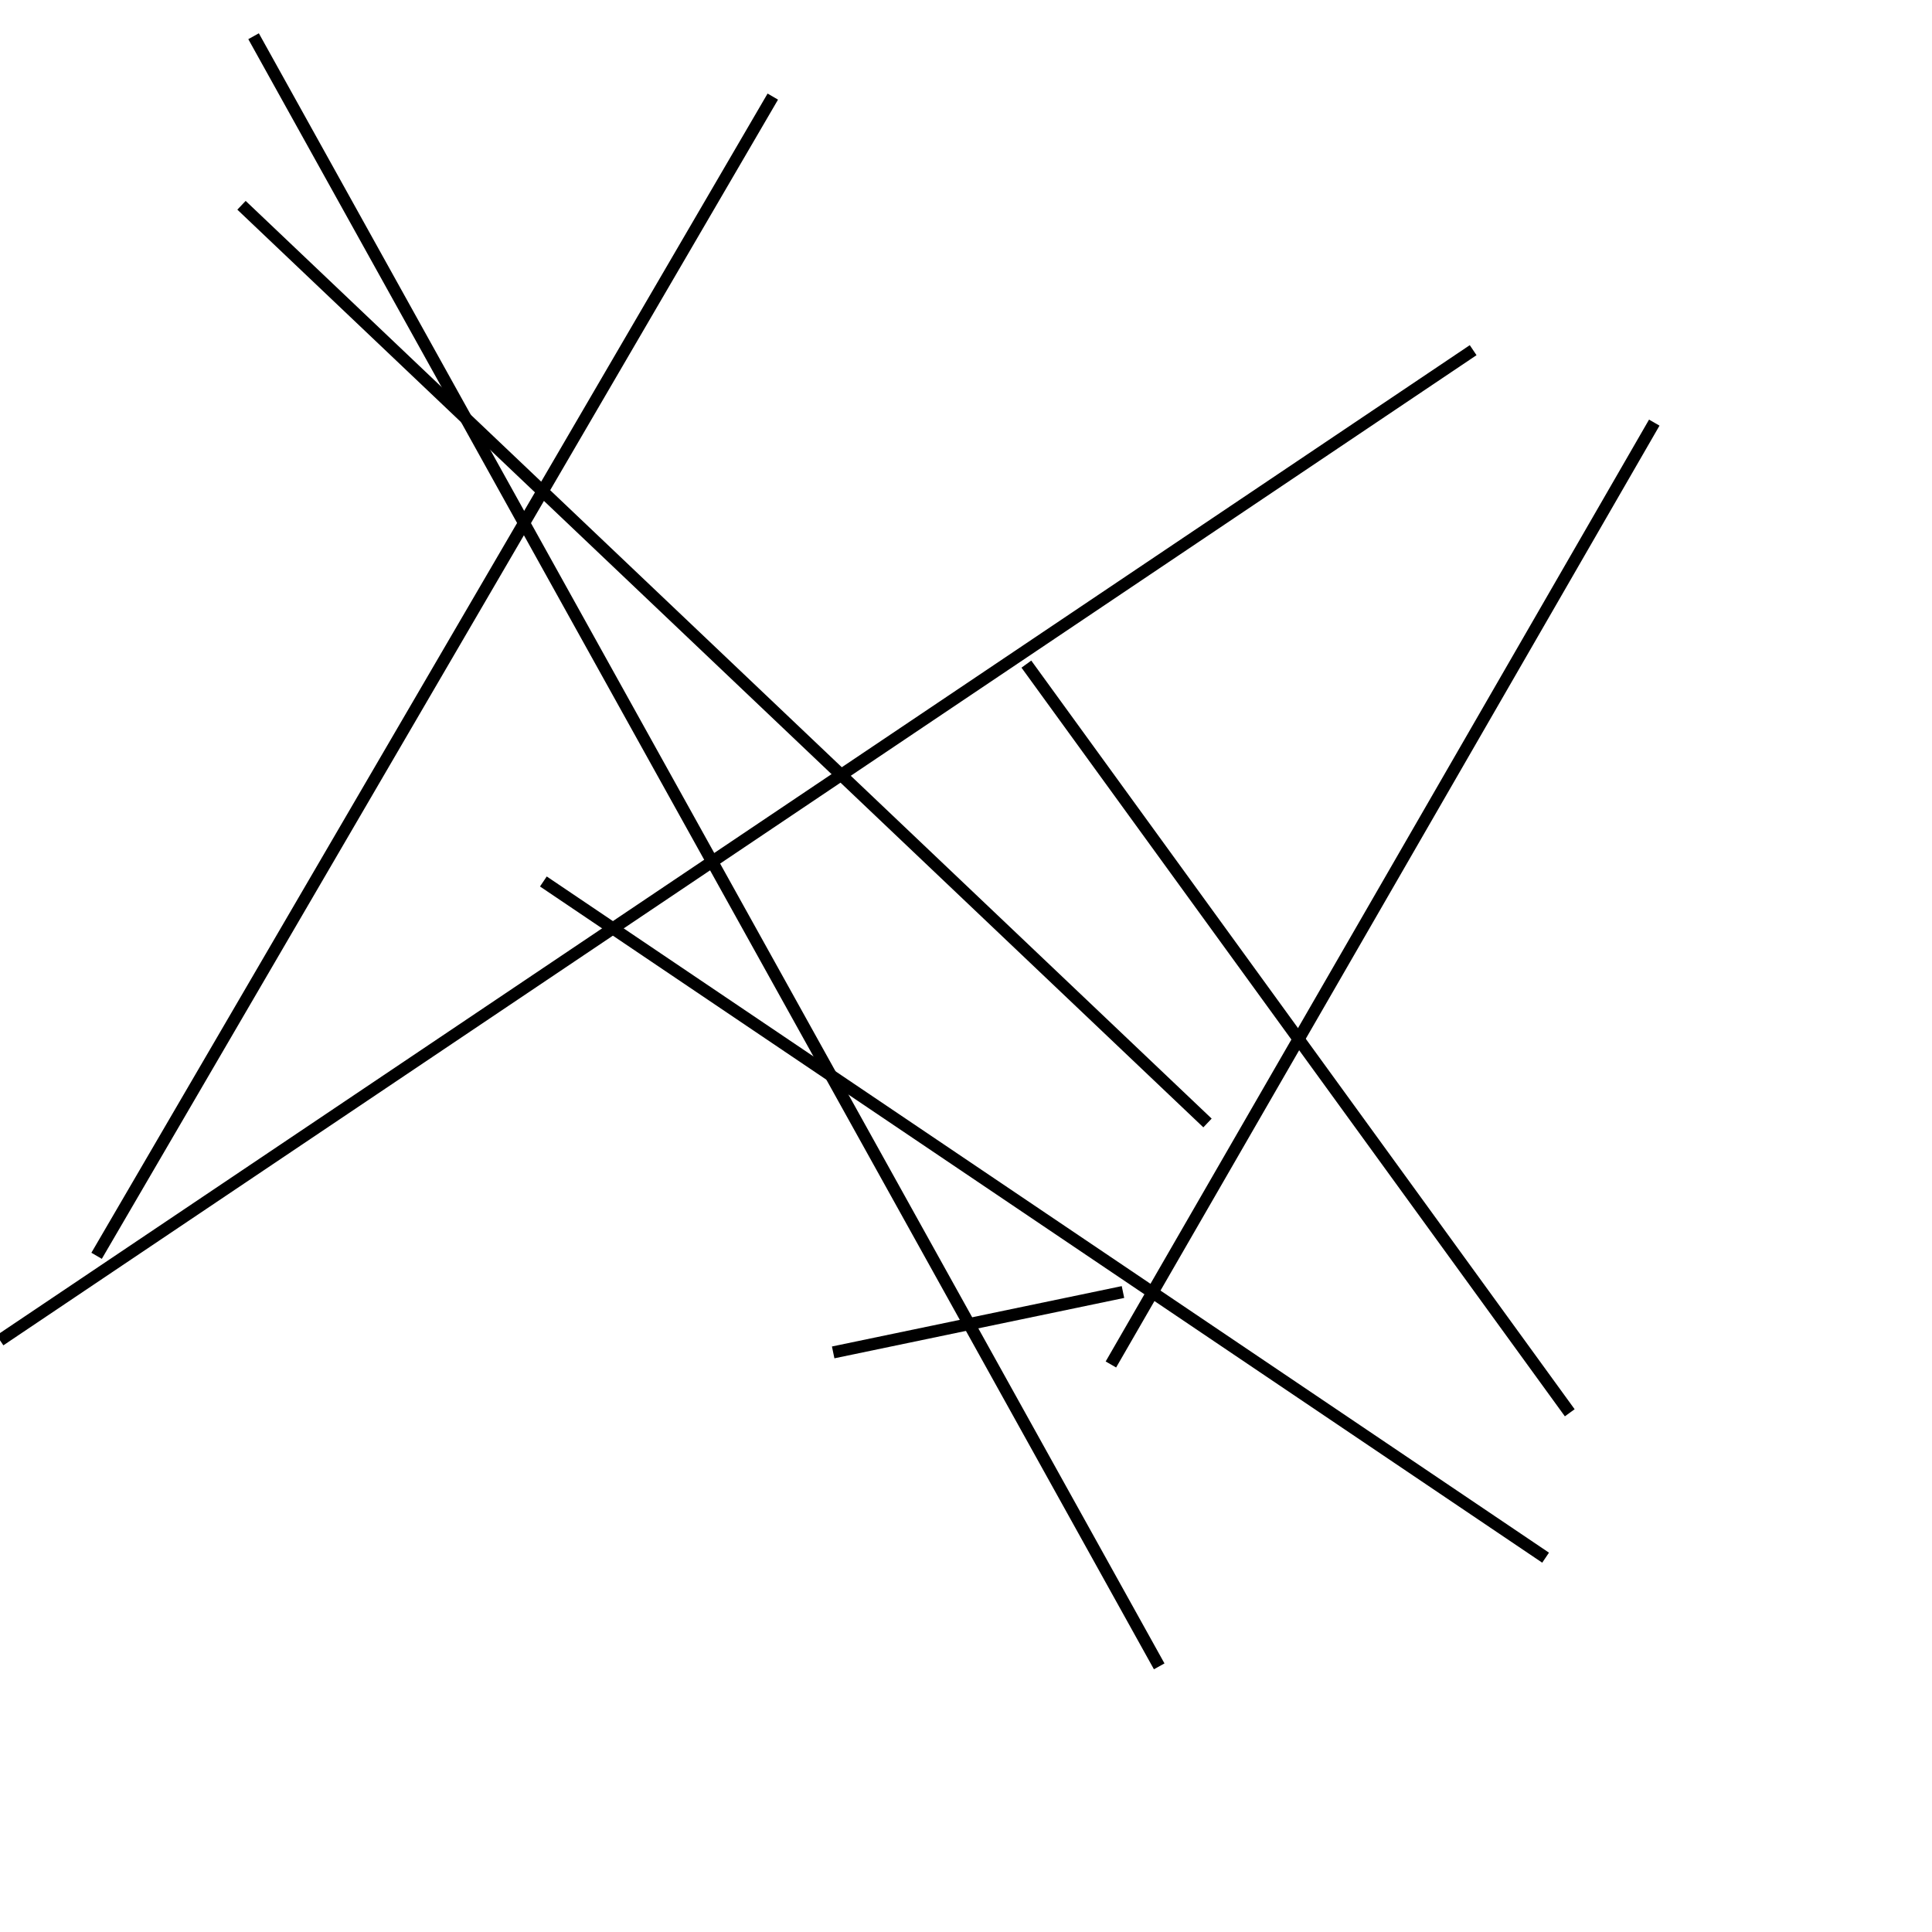 <?xml version="1.0" encoding="utf-8" ?>
<svg baseProfile="full" height="160" version="1.1" width="160" xmlns="http://www.w3.org/2000/svg" xmlns:ev="http://www.w3.org/2001/xml-events" xmlns:xlink="http://www.w3.org/1999/xlink"><defs /><line stroke="black" stroke-width="1" x1="20" x2="100" y1="17" y2="93" /><line stroke="black" stroke-width="1" x1="0" x2="122" y1="111" y2="29" /><line stroke="black" stroke-width="1" x1="128" x2="45" y1="129" y2="73" /><line stroke="black" stroke-width="1" x1="8" x2="64" y1="104" y2="8" /><line stroke="black" stroke-width="1" x1="85" x2="130" y1="55" y2="117" /><line stroke="black" stroke-width="1" x1="69" x2="93" y1="112" y2="107" /><line stroke="black" stroke-width="1" x1="21" x2="96" y1="3" y2="138" /><line stroke="black" stroke-width="1" x1="92" x2="137" y1="113" y2="35" /></svg>
